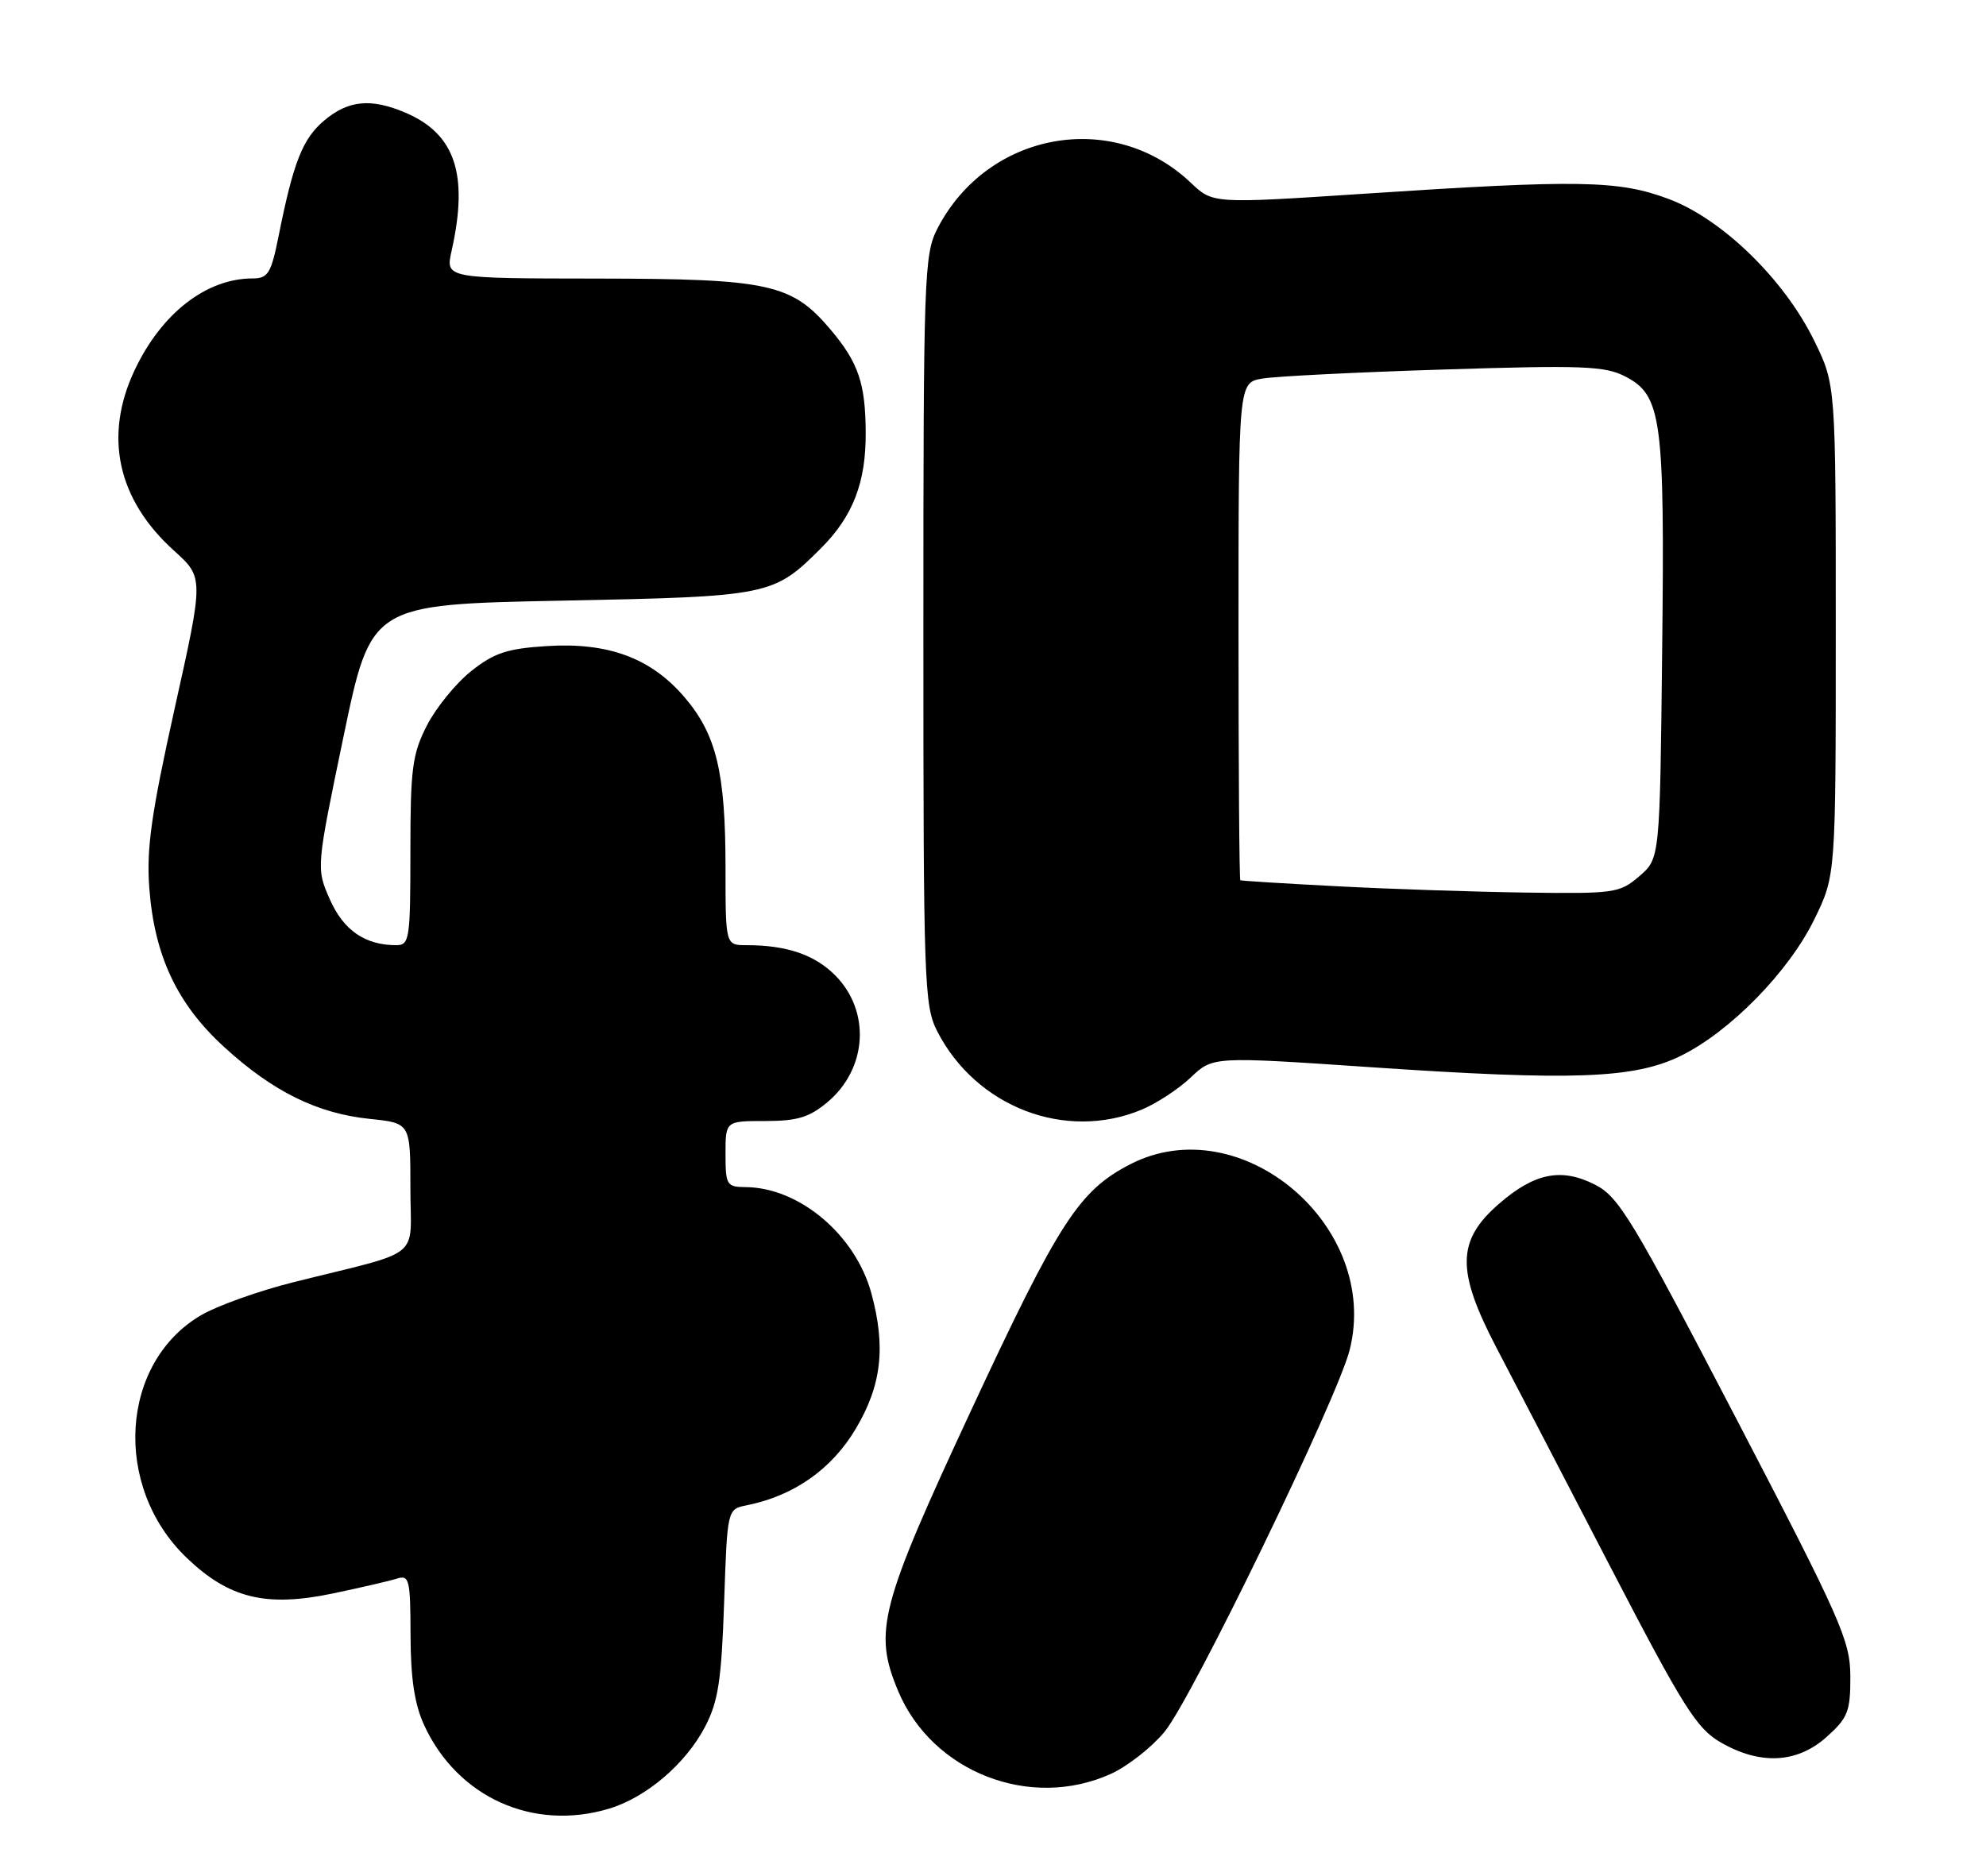 <?xml version="1.0" encoding="UTF-8" standalone="no"?>
<!DOCTYPE svg PUBLIC "-//W3C//DTD SVG 1.1//EN" "http://www.w3.org/Graphics/SVG/1.1/DTD/svg11.dtd" >
<svg xmlns="http://www.w3.org/2000/svg" xmlns:xlink="http://www.w3.org/1999/xlink" version="1.1" viewBox="0 0 271 256">
 <g >
 <path fill="currentColor"
d=" M 83.08 246.86 C 88.18 245.33 93.58 240.73 96.22 235.65 C 98.01 232.21 98.45 229.32 98.81 218.74 C 99.24 205.98 99.24 205.98 101.87 205.45 C 108.29 204.17 113.47 200.55 116.75 195.04 C 120.30 189.09 120.90 183.85 118.90 176.50 C 116.72 168.53 109.08 162.08 101.75 162.02 C 99.16 162.00 99.00 161.74 99.00 157.50 C 99.00 153.00 99.00 153.00 104.42 153.00 C 108.80 153.00 110.44 152.50 112.92 150.42 C 118.37 145.83 118.83 137.99 113.94 133.09 C 111.13 130.29 107.34 129.00 101.87 129.00 C 99.00 129.00 99.00 129.00 99.00 118.44 C 99.00 105.39 97.76 100.25 93.39 95.14 C 88.82 89.80 82.98 87.64 74.58 88.18 C 69.21 88.52 67.42 89.11 64.29 91.60 C 62.20 93.26 59.49 96.60 58.25 99.02 C 56.26 102.91 56.00 104.92 56.00 116.21 C 56.00 128.19 55.88 129.00 54.07 129.00 C 49.82 129.00 46.87 126.97 45.01 122.75 C 43.14 118.50 43.14 118.50 46.88 100.50 C 50.63 82.50 50.63 82.50 76.57 81.98 C 105.04 81.42 105.53 81.32 112.04 74.81 C 116.38 70.47 118.17 65.85 118.13 59.05 C 118.10 52.34 117.14 49.51 113.39 45.05 C 108.06 38.72 105.02 38.05 81.64 38.02 C 60.78 38.00 60.78 38.00 61.62 34.25 C 63.97 23.78 62.11 18.25 55.28 15.36 C 50.60 13.38 47.53 13.68 44.25 16.44 C 41.29 18.93 40.04 22.10 38.01 32.25 C 37.00 37.30 36.57 38.00 34.49 38.00 C 28.16 38.00 22.05 42.74 18.38 50.50 C 14.12 59.51 16.01 68.18 23.75 75.16 C 27.81 78.83 27.81 78.83 23.84 96.66 C 20.65 111.03 19.97 115.80 20.37 121.16 C 21.06 130.44 24.16 137.03 30.60 142.91 C 37.23 148.98 43.29 151.97 50.46 152.71 C 56.00 153.28 56.00 153.28 56.00 162.10 C 56.00 172.14 58.03 170.50 40.00 175.01 C 35.33 176.18 29.70 178.19 27.49 179.47 C 16.37 185.94 15.33 202.87 25.45 212.59 C 31.23 218.15 36.29 219.39 45.42 217.48 C 49.19 216.69 53.12 215.78 54.14 215.46 C 55.85 214.91 56.00 215.53 56.02 223.18 C 56.04 229.13 56.57 232.64 57.90 235.50 C 62.44 245.31 72.74 249.95 83.08 246.86 Z  M 151.59 242.10 C 153.85 241.07 157.14 238.50 158.90 236.37 C 162.60 231.93 182.51 190.85 184.17 184.24 C 188.43 167.32 169.29 151.14 154.21 158.91 C 147.24 162.51 144.51 166.72 132.57 192.37 C 120.03 219.32 119.16 222.66 122.55 230.78 C 127.19 241.87 140.59 247.09 151.59 242.10 Z  M 249.23 237.08 C 252.15 234.47 252.50 233.60 252.49 228.83 C 252.47 223.91 251.28 221.20 236.86 193.50 C 222.69 166.29 220.90 163.33 217.62 161.67 C 213.04 159.35 209.38 160.09 204.53 164.31 C 198.76 169.33 198.70 173.43 204.24 184.02 C 206.68 188.68 213.71 202.20 219.86 214.07 C 229.65 232.94 231.51 235.90 234.77 237.79 C 240.17 240.92 245.21 240.67 249.23 237.08 Z  M 155.78 151.45 C 157.83 150.60 160.85 148.61 162.50 147.04 C 165.50 144.19 165.50 144.19 187.00 145.65 C 214.65 147.53 222.98 147.22 229.34 144.11 C 236.07 140.81 244.08 132.63 247.56 125.50 C 250.50 119.50 250.50 119.50 250.50 86.00 C 250.50 52.50 250.50 52.50 247.56 46.50 C 243.47 38.13 235.01 29.90 227.71 27.16 C 220.84 24.59 215.53 24.50 186.00 26.45 C 165.50 27.80 165.50 27.80 162.50 24.95 C 151.88 14.85 134.73 17.96 127.91 31.21 C 126.10 34.72 126.00 37.70 126.00 86.00 C 126.00 134.30 126.10 137.28 127.91 140.79 C 133.22 151.11 145.41 155.78 155.78 151.45 Z  M 182.50 120.96 C 175.35 120.59 169.39 120.22 169.25 120.14 C 169.11 120.06 169.00 104.75 169.00 86.11 C 169.00 52.22 169.00 52.22 172.25 51.67 C 174.04 51.36 185.20 50.80 197.06 50.43 C 215.92 49.83 219.01 49.95 221.77 51.38 C 226.75 53.96 227.17 57.03 226.81 88.84 C 226.50 117.18 226.50 117.18 223.69 119.59 C 221.02 121.89 220.30 121.99 208.19 121.82 C 201.21 121.72 189.65 121.34 182.50 120.96 Z "/>
</g>
</svg>